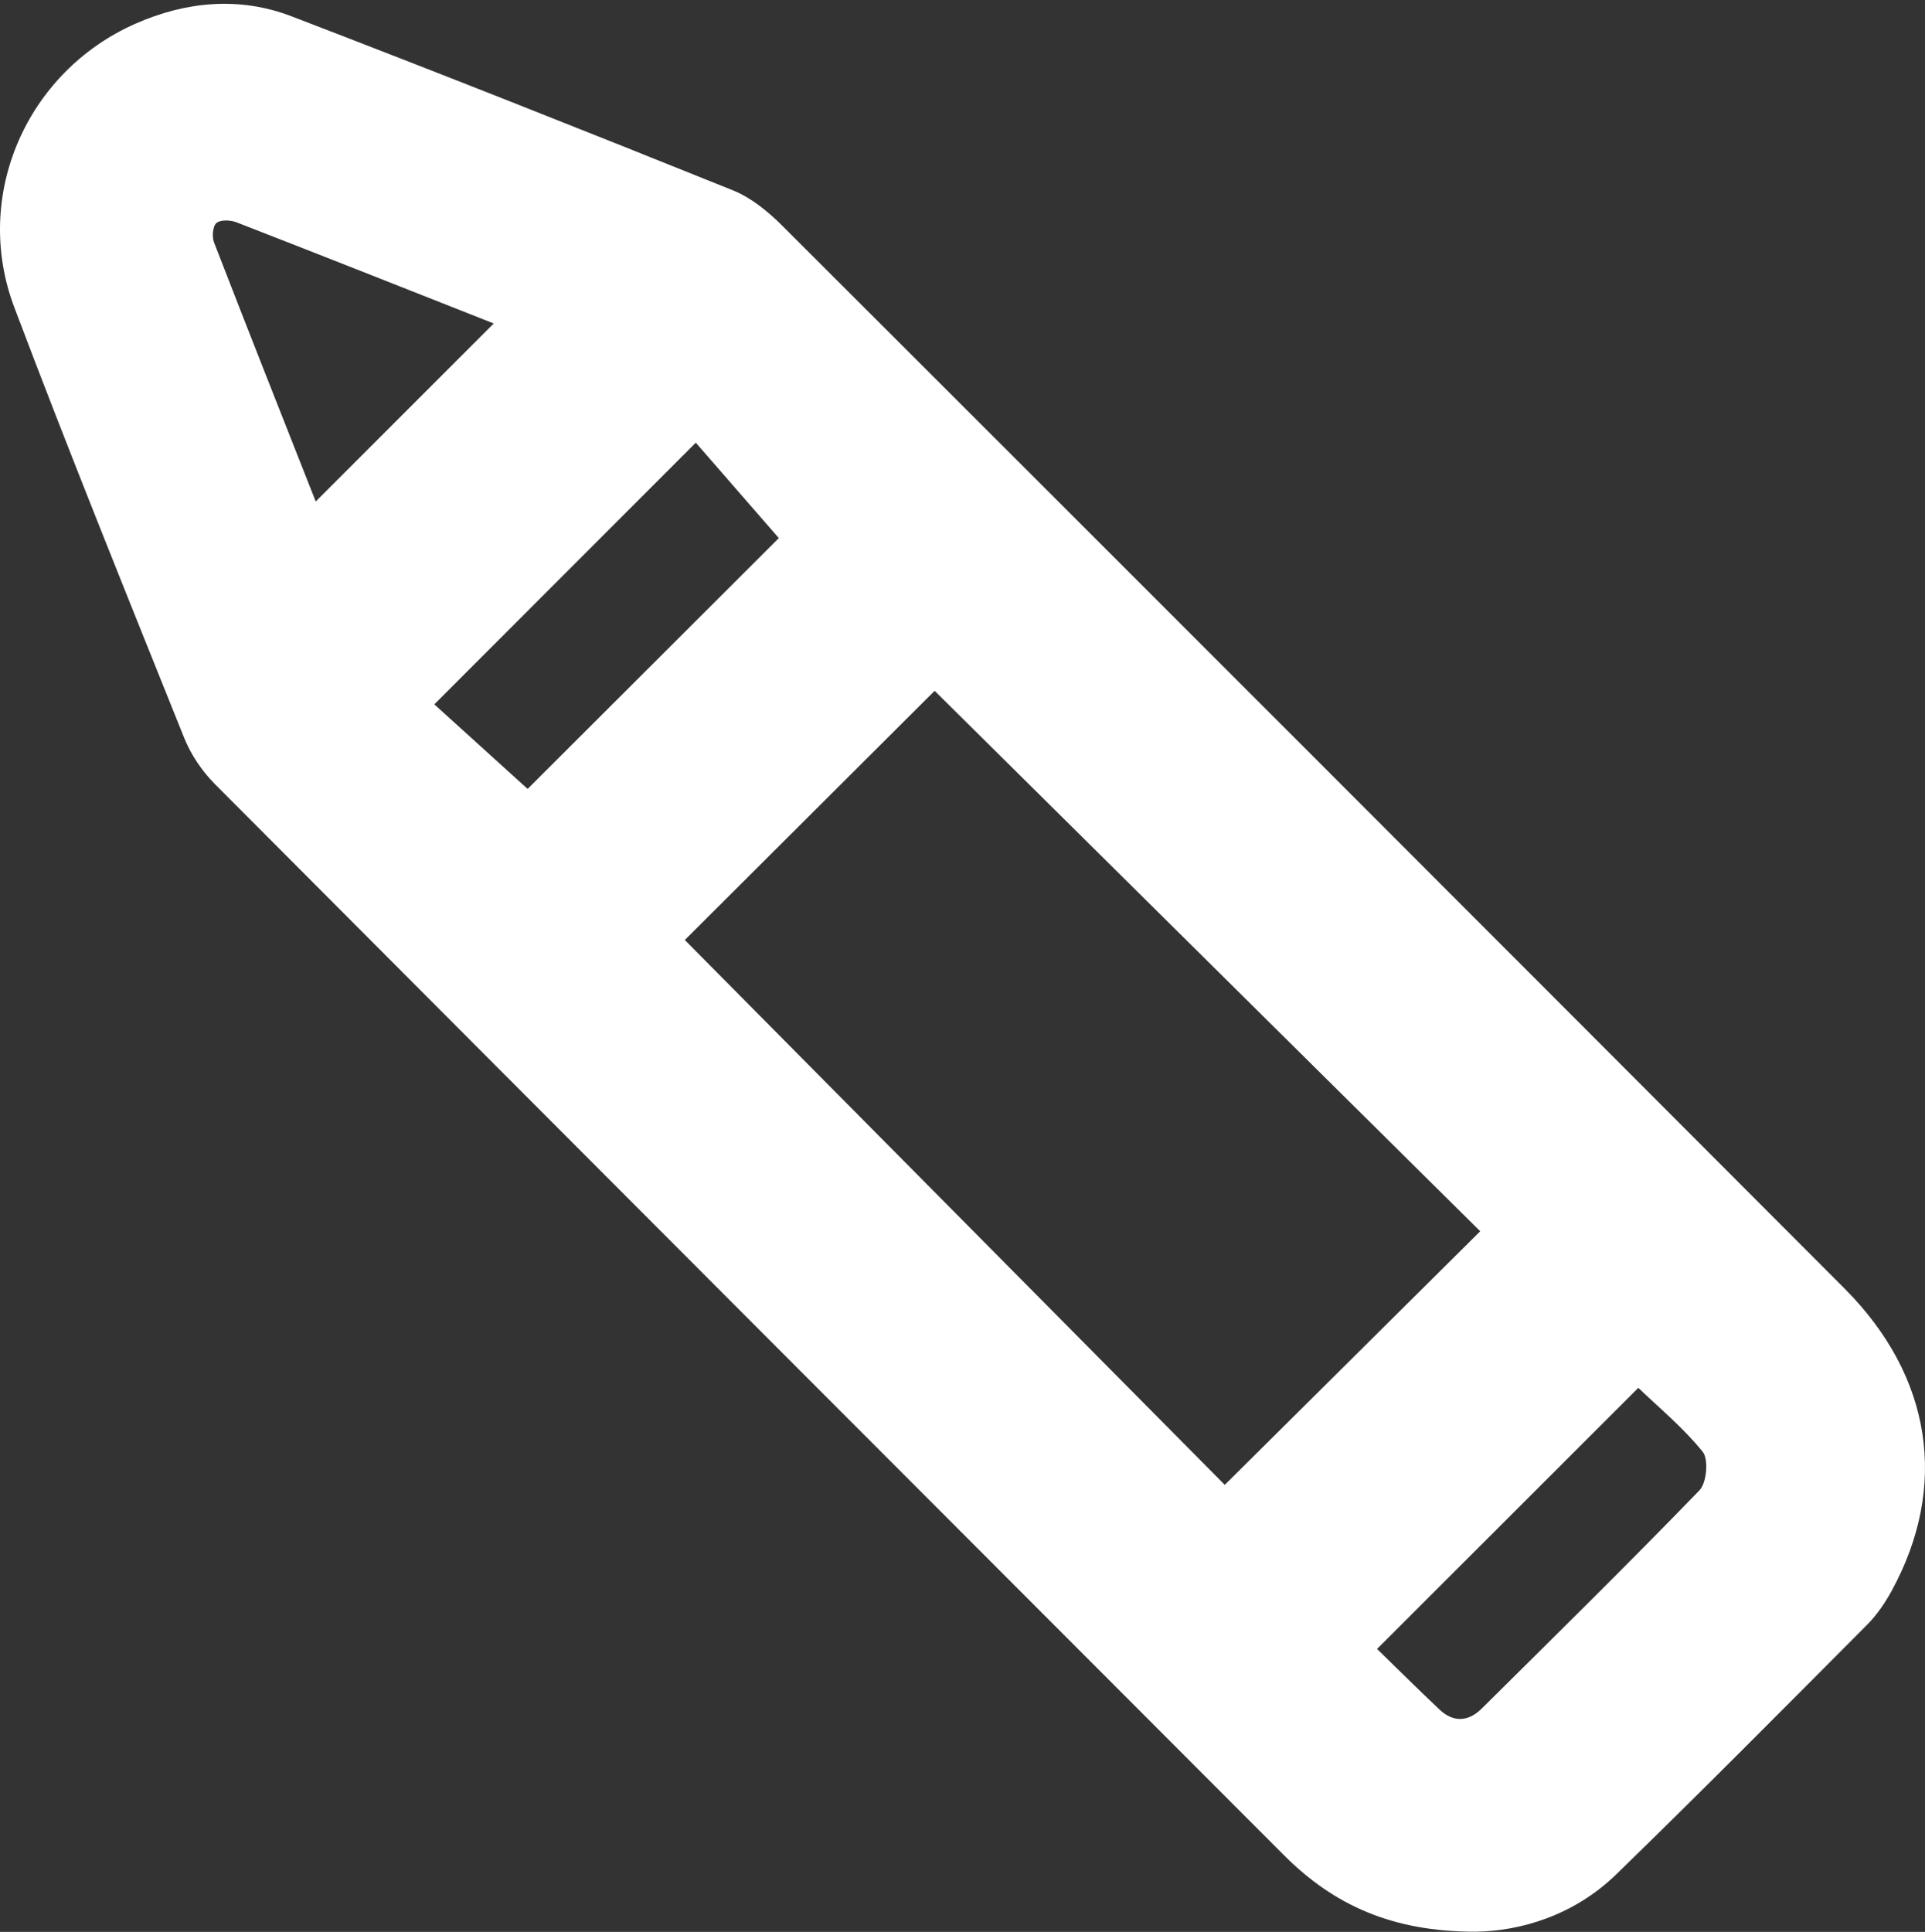 <?xml version="1.0" encoding="utf-8"?>
<!-- Generator: Adobe Illustrator 23.1.0, SVG Export Plug-In . SVG Version: 6.00 Build 0)  -->
<svg version="1.1" id="Calque_1" xmlns="http://www.w3.org/2000/svg" xmlns:xlink="http://www.w3.org/1999/xlink" x="0px" y="0px"
	 viewBox="0 0 1125 1129" style="enable-background:new 0 0 1125 1129;" xml:space="preserve">
<rect x="0" y="0" width="1125" height="1129" fill="#333333" stroke="none"/>
<style type="text/css">
	.st0{fill:#FFFFFF;}
</style>
<g>
	<g>
		<path class="st0" d="M862.43,1128.86c-48.84,0.13-83.12-15.72-111.84-44.48C542.2,875.73,333.77,667.13,125.62,458.24
			c-7.52-7.55-14.02-17.17-17.98-27.03c-33.61-83.7-67.47-167.32-99.32-251.7c-24.58-65.13,7.15-137.56,70.86-165.67
			c29.5-13.02,60.81-15.98,91.17-4.32c86.26,33.1,172.16,67.16,257.87,101.67c10.76,4.33,20.69,12.45,29.03,20.78
			C664.34,338.8,871.25,545.84,1078,753.03c51.17,51.29,60.91,115.62,27.48,176.72c-3.89,7.12-8.67,14.1-14.37,19.82
			c-48.62,48.83-97.14,97.77-146.54,145.8C919.9,1119.35,888.63,1128.54,862.43,1128.86z M400.21,549.33
			c106.1,107.06,211.8,213.71,315.57,318.42c49.44-49.08,99.39-98.67,149.29-148.21c-106-104.99-212.71-210.69-318.85-315.83
			C497.68,452.12,447.75,501.92,400.21,549.33z M308.35,461.04c49.15-49.07,99.71-99.56,146.81-146.58
			c-16.26-18.68-32.9-37.8-48.53-55.76c-51.41,51.45-101.51,101.59-152.81,152.92C271.42,427.58,289.92,444.34,308.35,461.04z
			 M804.77,963.64c11.51,11.19,23.85,23.47,36.5,35.41c8.17,7.71,16.89,7.14,24.66-0.56c42.66-42.28,85.49-84.4,127.26-127.54
			c4.26-4.4,5.45-18.14,1.89-22.55c-11.42-14.14-25.74-25.94-37.62-37.35C906.97,861.5,856.47,911.97,804.77,963.64z M184.51,293.07
			c35.19-35.19,69.72-69.72,104.04-104.03c-48.48-19.14-99.28-39.28-150.22-59.08c-3.54-1.38-9.37-1.68-11.81,0.34
			c-2.21,1.82-2.73,8.07-1.44,11.38C144.98,193.09,165.29,244.33,184.51,293.07z"/>
	</g>
</g>
</svg>
